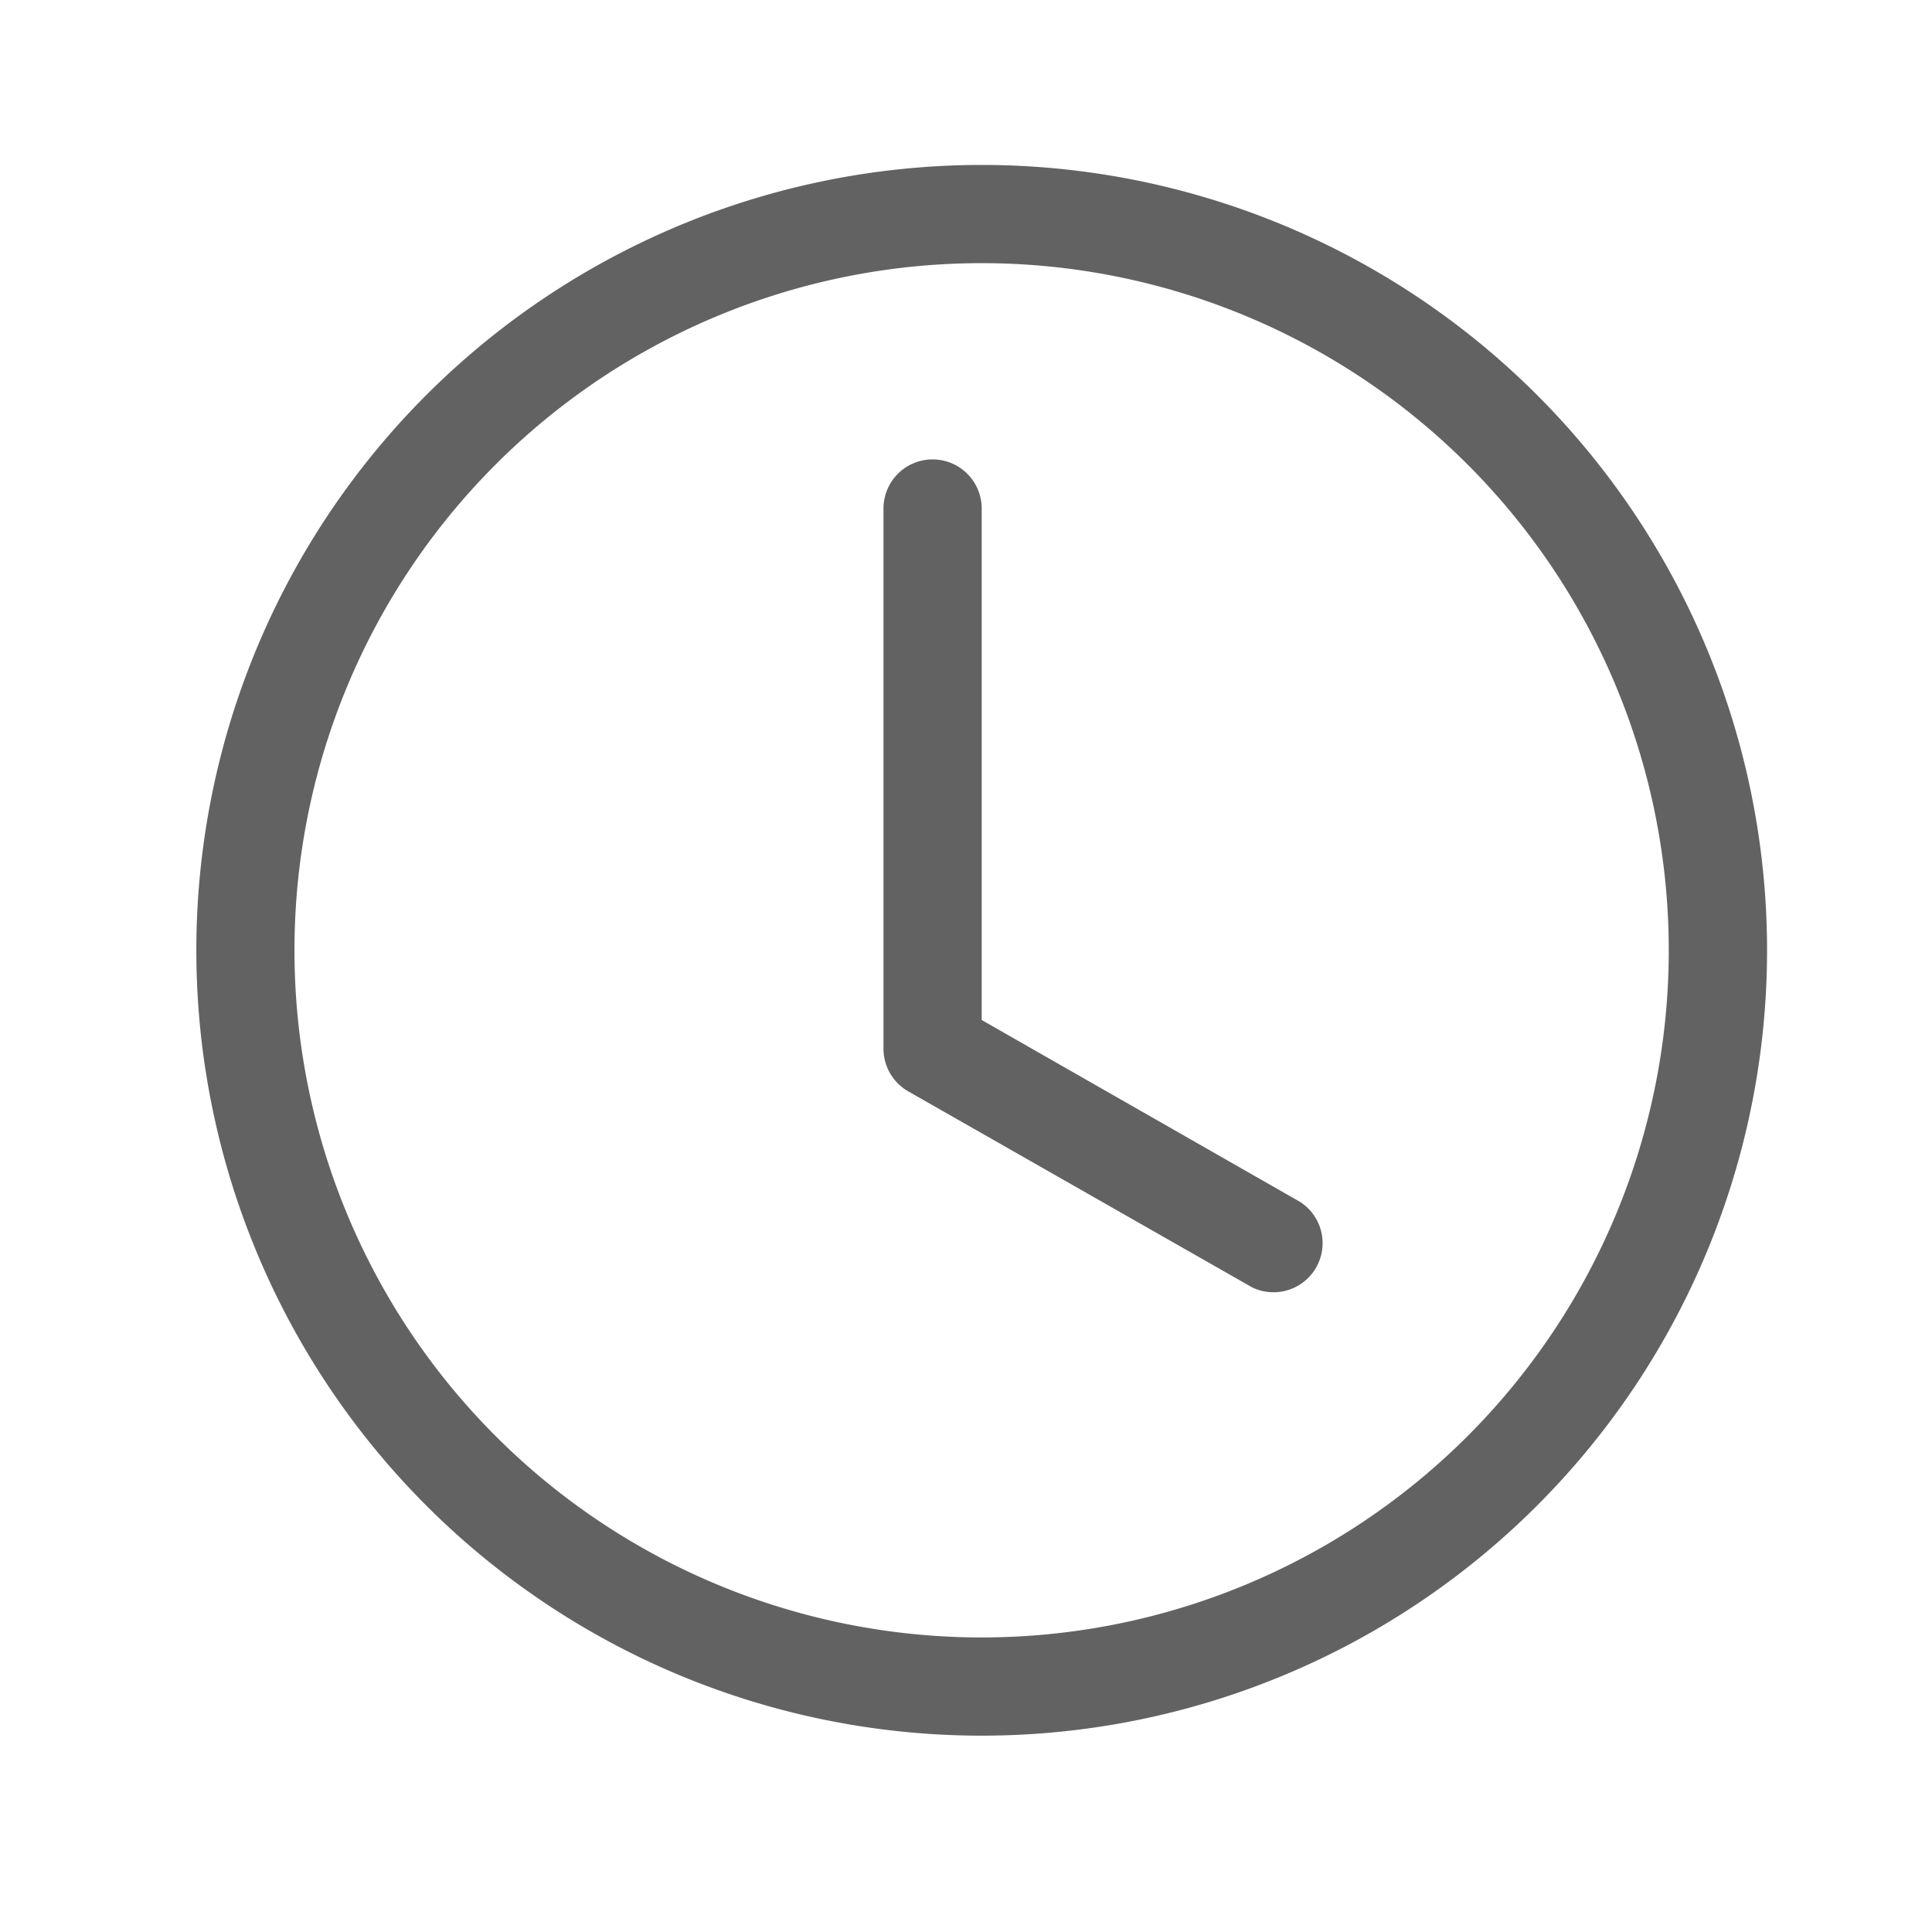 <svg xmlns="http://www.w3.org/2000/svg" width="24" height="24" viewBox="0 0 24 24">
  <g id="그룹_418" data-name="그룹 418" transform="translate(-832 -454.4)">
    <g id="clock" transform="translate(834.439 456.449)">
      <path id="패스_502" data-name="패스 502" d="M9.756,18.292A8.536,8.536,0,1,0,1.219,9.756,8.536,8.536,0,0,0,9.756,18.292Zm9.756-8.536A9.756,9.756,0,1,1,9.756,0,9.756,9.756,0,0,1,19.512,9.756Z" fill="#626262" fill-rule="evenodd"/>
      <path id="패스_503" data-name="패스 503" d="M16.36,6.75a.61.61,0,0,1,.61.61v6.354l3.961,2.263a.61.61,0,0,1-.6,1.059L16.057,14.6a.61.61,0,0,1-.307-.53V7.36A.61.61,0,0,1,16.36,6.75Z" transform="translate(-7.214 -3.092)" fill="#626262" fill-rule="evenodd"/>
    </g>
    <rect id="사각형_1020" data-name="사각형 1020" width="24" height="24" transform="translate(832 454.4)" fill="none" opacity="0.5"/>
  </g>
</svg>
